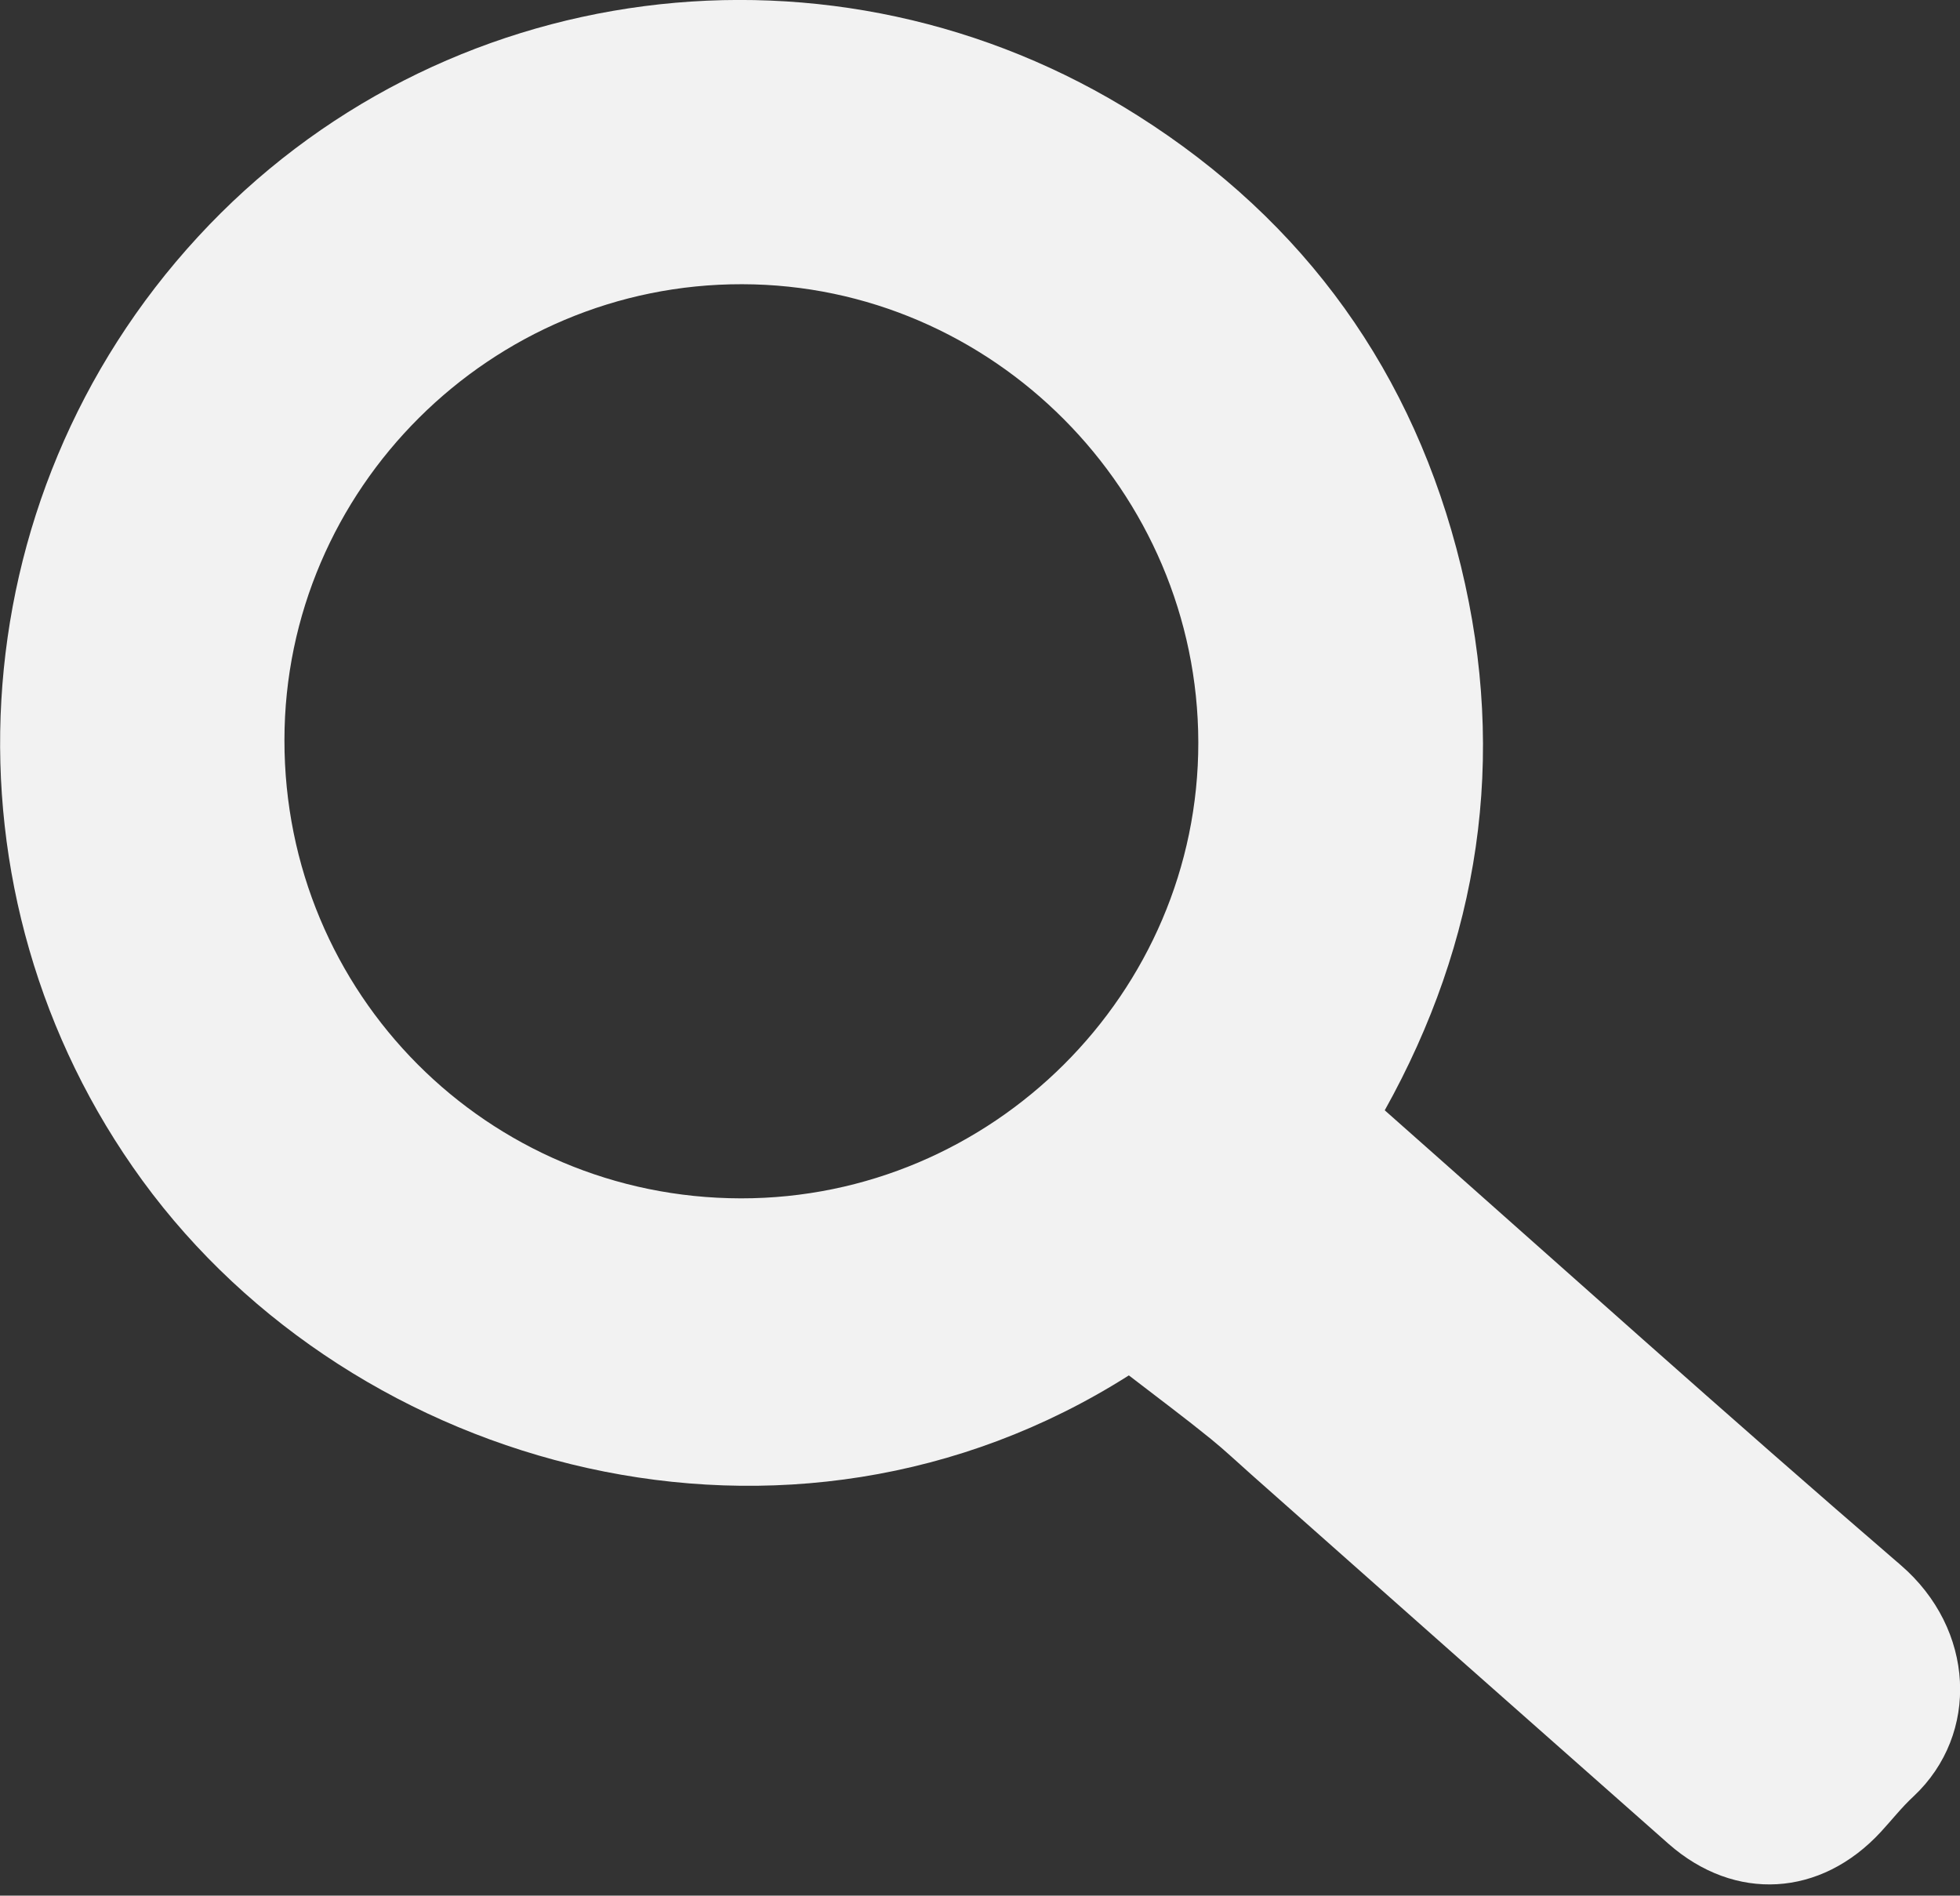 <?xml version="1.0" encoding="utf-8"?>
<!-- Generator: Adobe Illustrator 16.0.0, SVG Export Plug-In . SVG Version: 6.00 Build 0)  -->
<!DOCTYPE svg PUBLIC "-//W3C//DTD SVG 1.1//EN" "http://www.w3.org/Graphics/SVG/1.1/DTD/svg11.dtd">
<svg version="1.1" id="Layer_1" xmlns="http://www.w3.org/2000/svg" xmlns:xlink="http://www.w3.org/1999/xlink" x="0px" y="0px"
	 width="14.76px" height="14.273px" viewBox="-0.109 0.854 14.76 14.273" enable-background="new -0.109 0.854 14.76 14.273"
	 xml:space="preserve">
<rect x="-0.109" y="0.854" width="14.76" height="14.273" fill="#333333" stroke="none"/>
<g id="w4zf4a.tif">
	<g>
		<path fill-rule="evenodd" clip-rule="evenodd" fill="#F2F2F2" d="M14.203,12.637c-1.304-1.122-2.582-2.272-3.884-3.423
			c0.71-1.273,0.926-2.649,0.574-4.096c-0.354-1.454-1.172-2.595-2.435-3.394C6.171,0.277,3.193,0.67,1.381,2.638
			c-1.823,1.978-1.984,4.955-0.418,7.104c1.6,2.194,4.869,3.093,7.429,1.468c0.227,0.175,0.425,0.322,0.617,0.478
			c0.106,0.086,0.205,0.18,0.308,0.271c1.045,0.927,2.091,1.853,3.139,2.778c0.5,0.44,1.147,0.401,1.6-0.091
			c0.082-0.089,0.157-0.185,0.246-0.267C14.801,13.91,14.765,13.12,14.203,12.637z M5.47,9.877c-1.908-0.003-3.439-1.54-3.437-3.451
			c0.001-1.89,1.553-3.436,3.447-3.432c1.884,0.003,3.432,1.559,3.435,3.45C8.917,8.331,7.363,9.879,5.47,9.877z"/>
	</g>
</g>
</svg>
